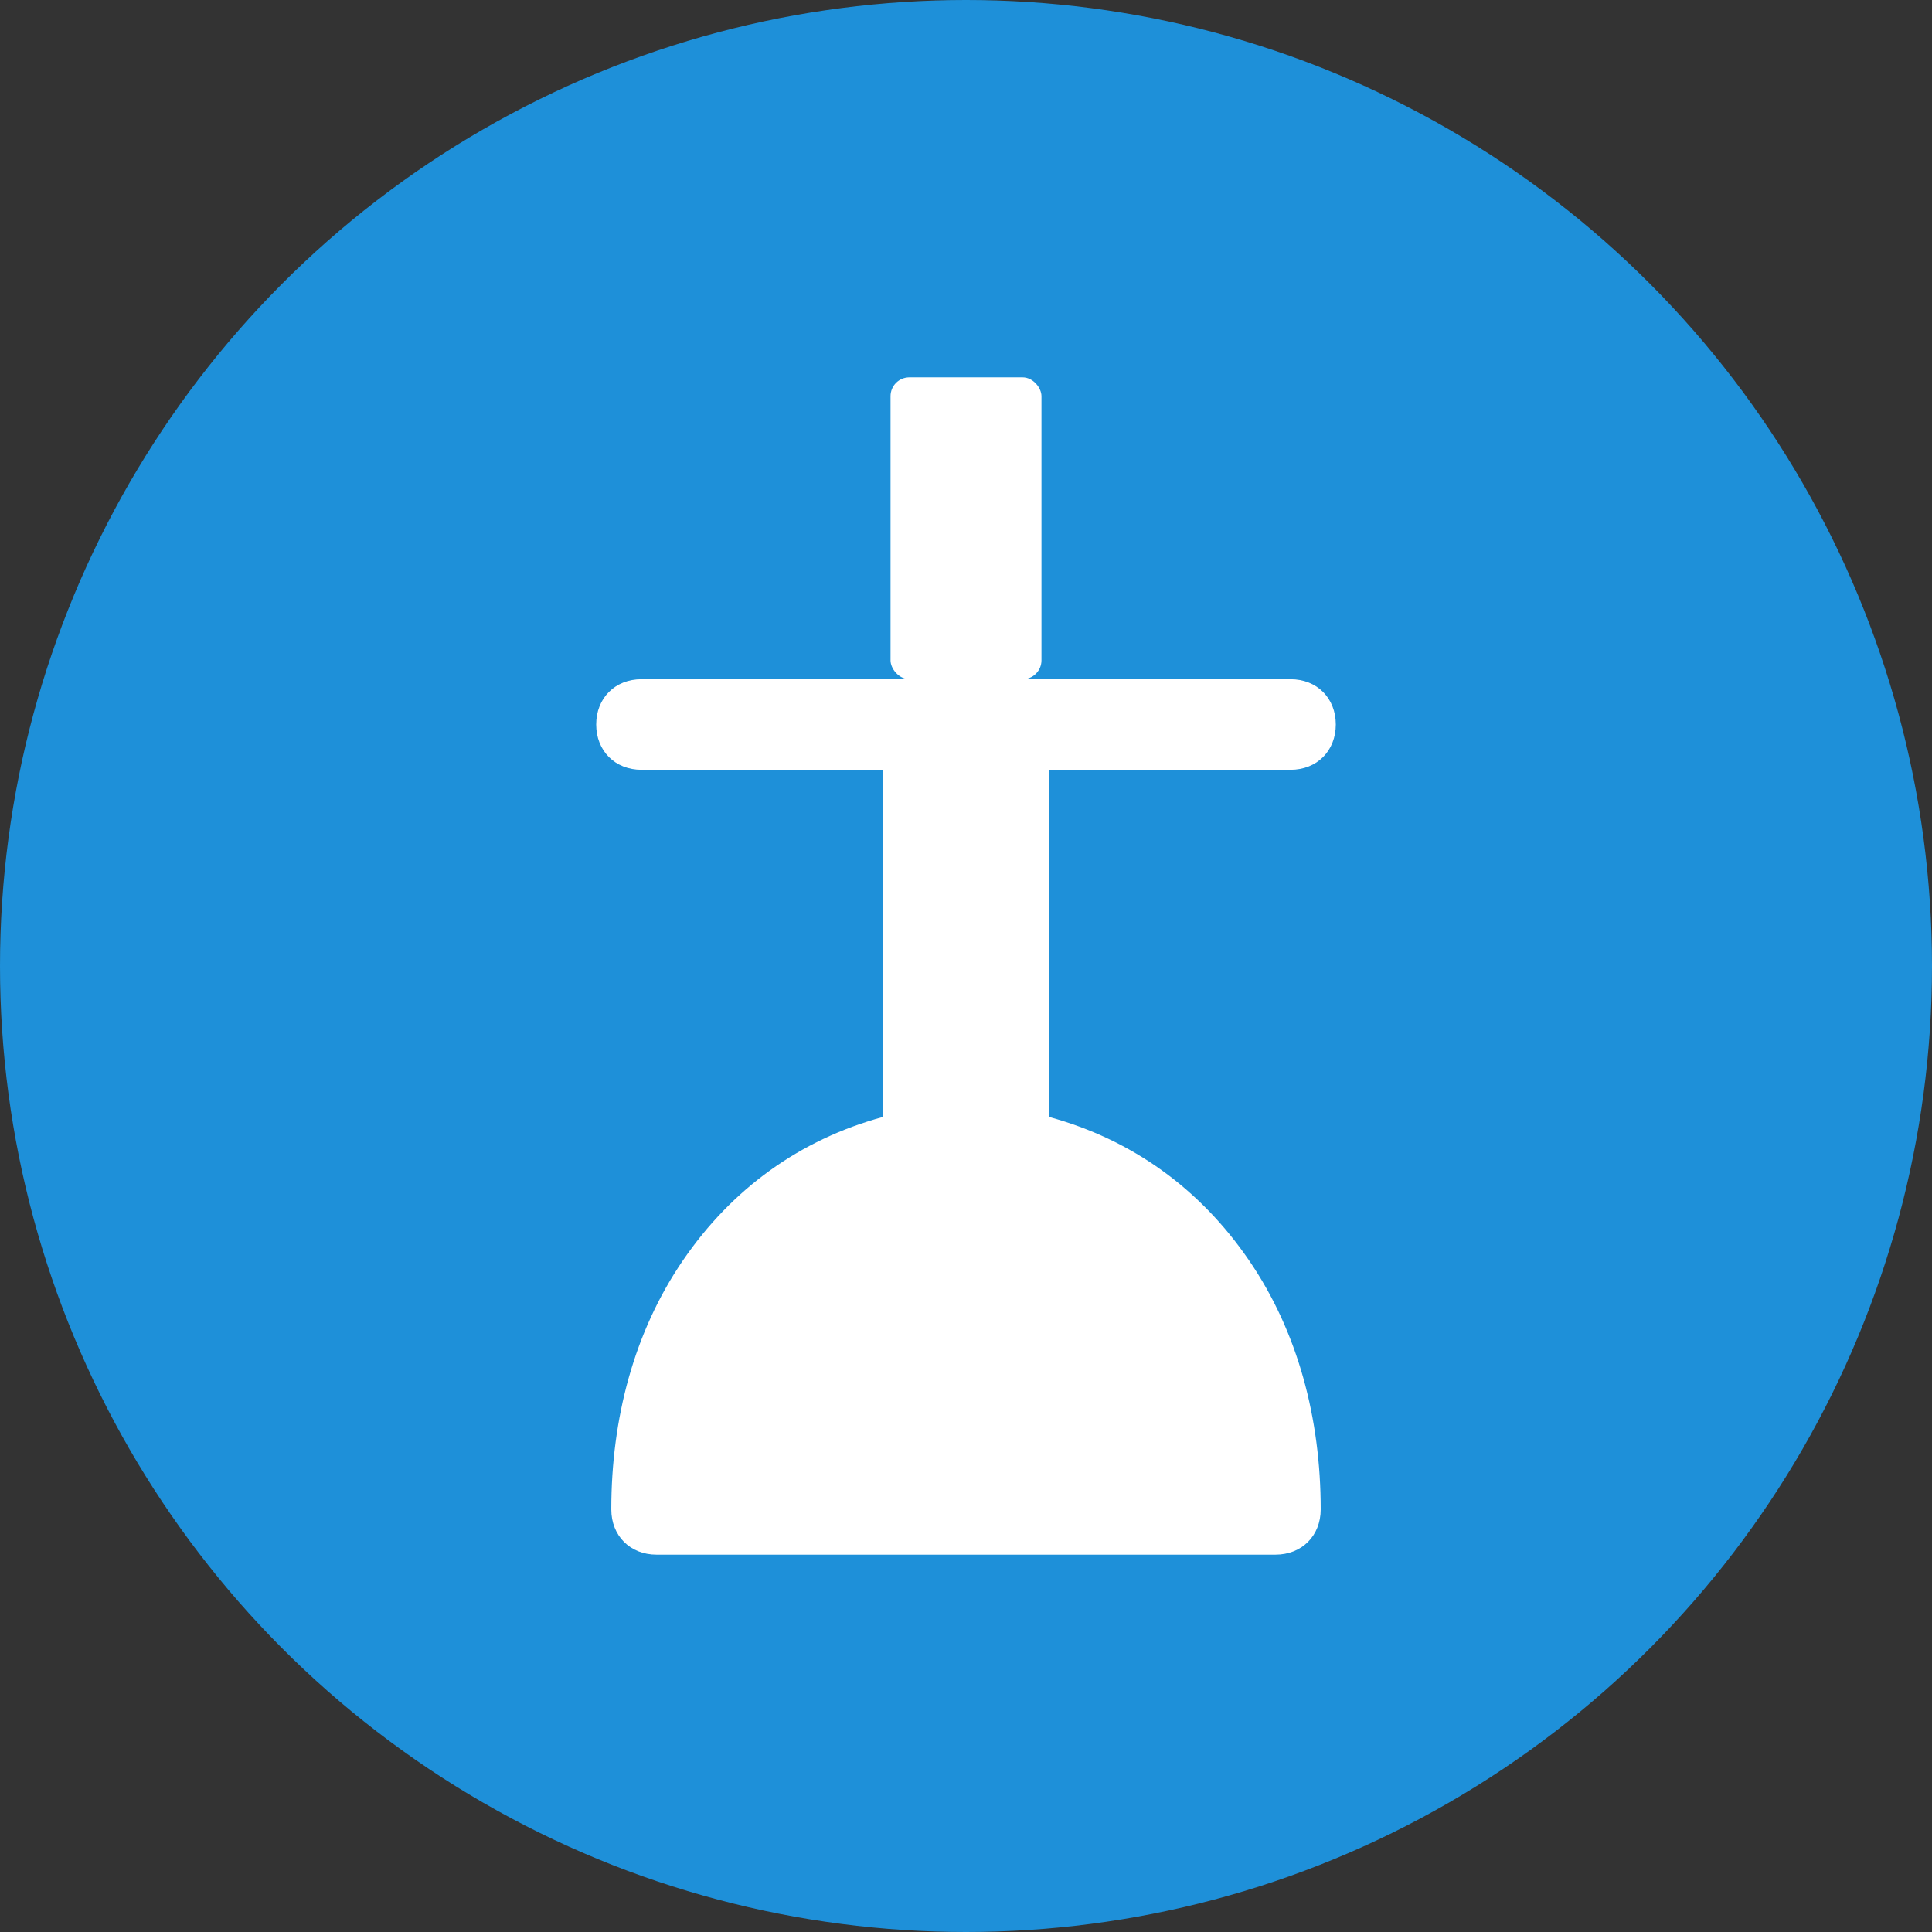 <svg xmlns="http://www.w3.org/2000/svg" viewBox="0 0 512 512">
  <rect x="0" y="0" width="512" height="512" fill="#333333" stroke="none"/>
  <circle cx="256" cy="256" r="256" fill="#1E90D9"/>
  <path d="M170 180h172c7 0 12 5 12 12s-5 12-12 12h-64v92c22 6 40 19 53 38 13 19 19 42 19 66 0 7-5 12-12 12H174c-7 0-12-5-12-12 0-24 6-47 19-66 13-19 31-32 53-38v-92h-64c-7 0-12-5-12-12s5-12 12-12z" fill="#fff"/>
  <rect x="236" y="100" width="40" height="80" rx="5" fill="#fff"/>
</svg>

